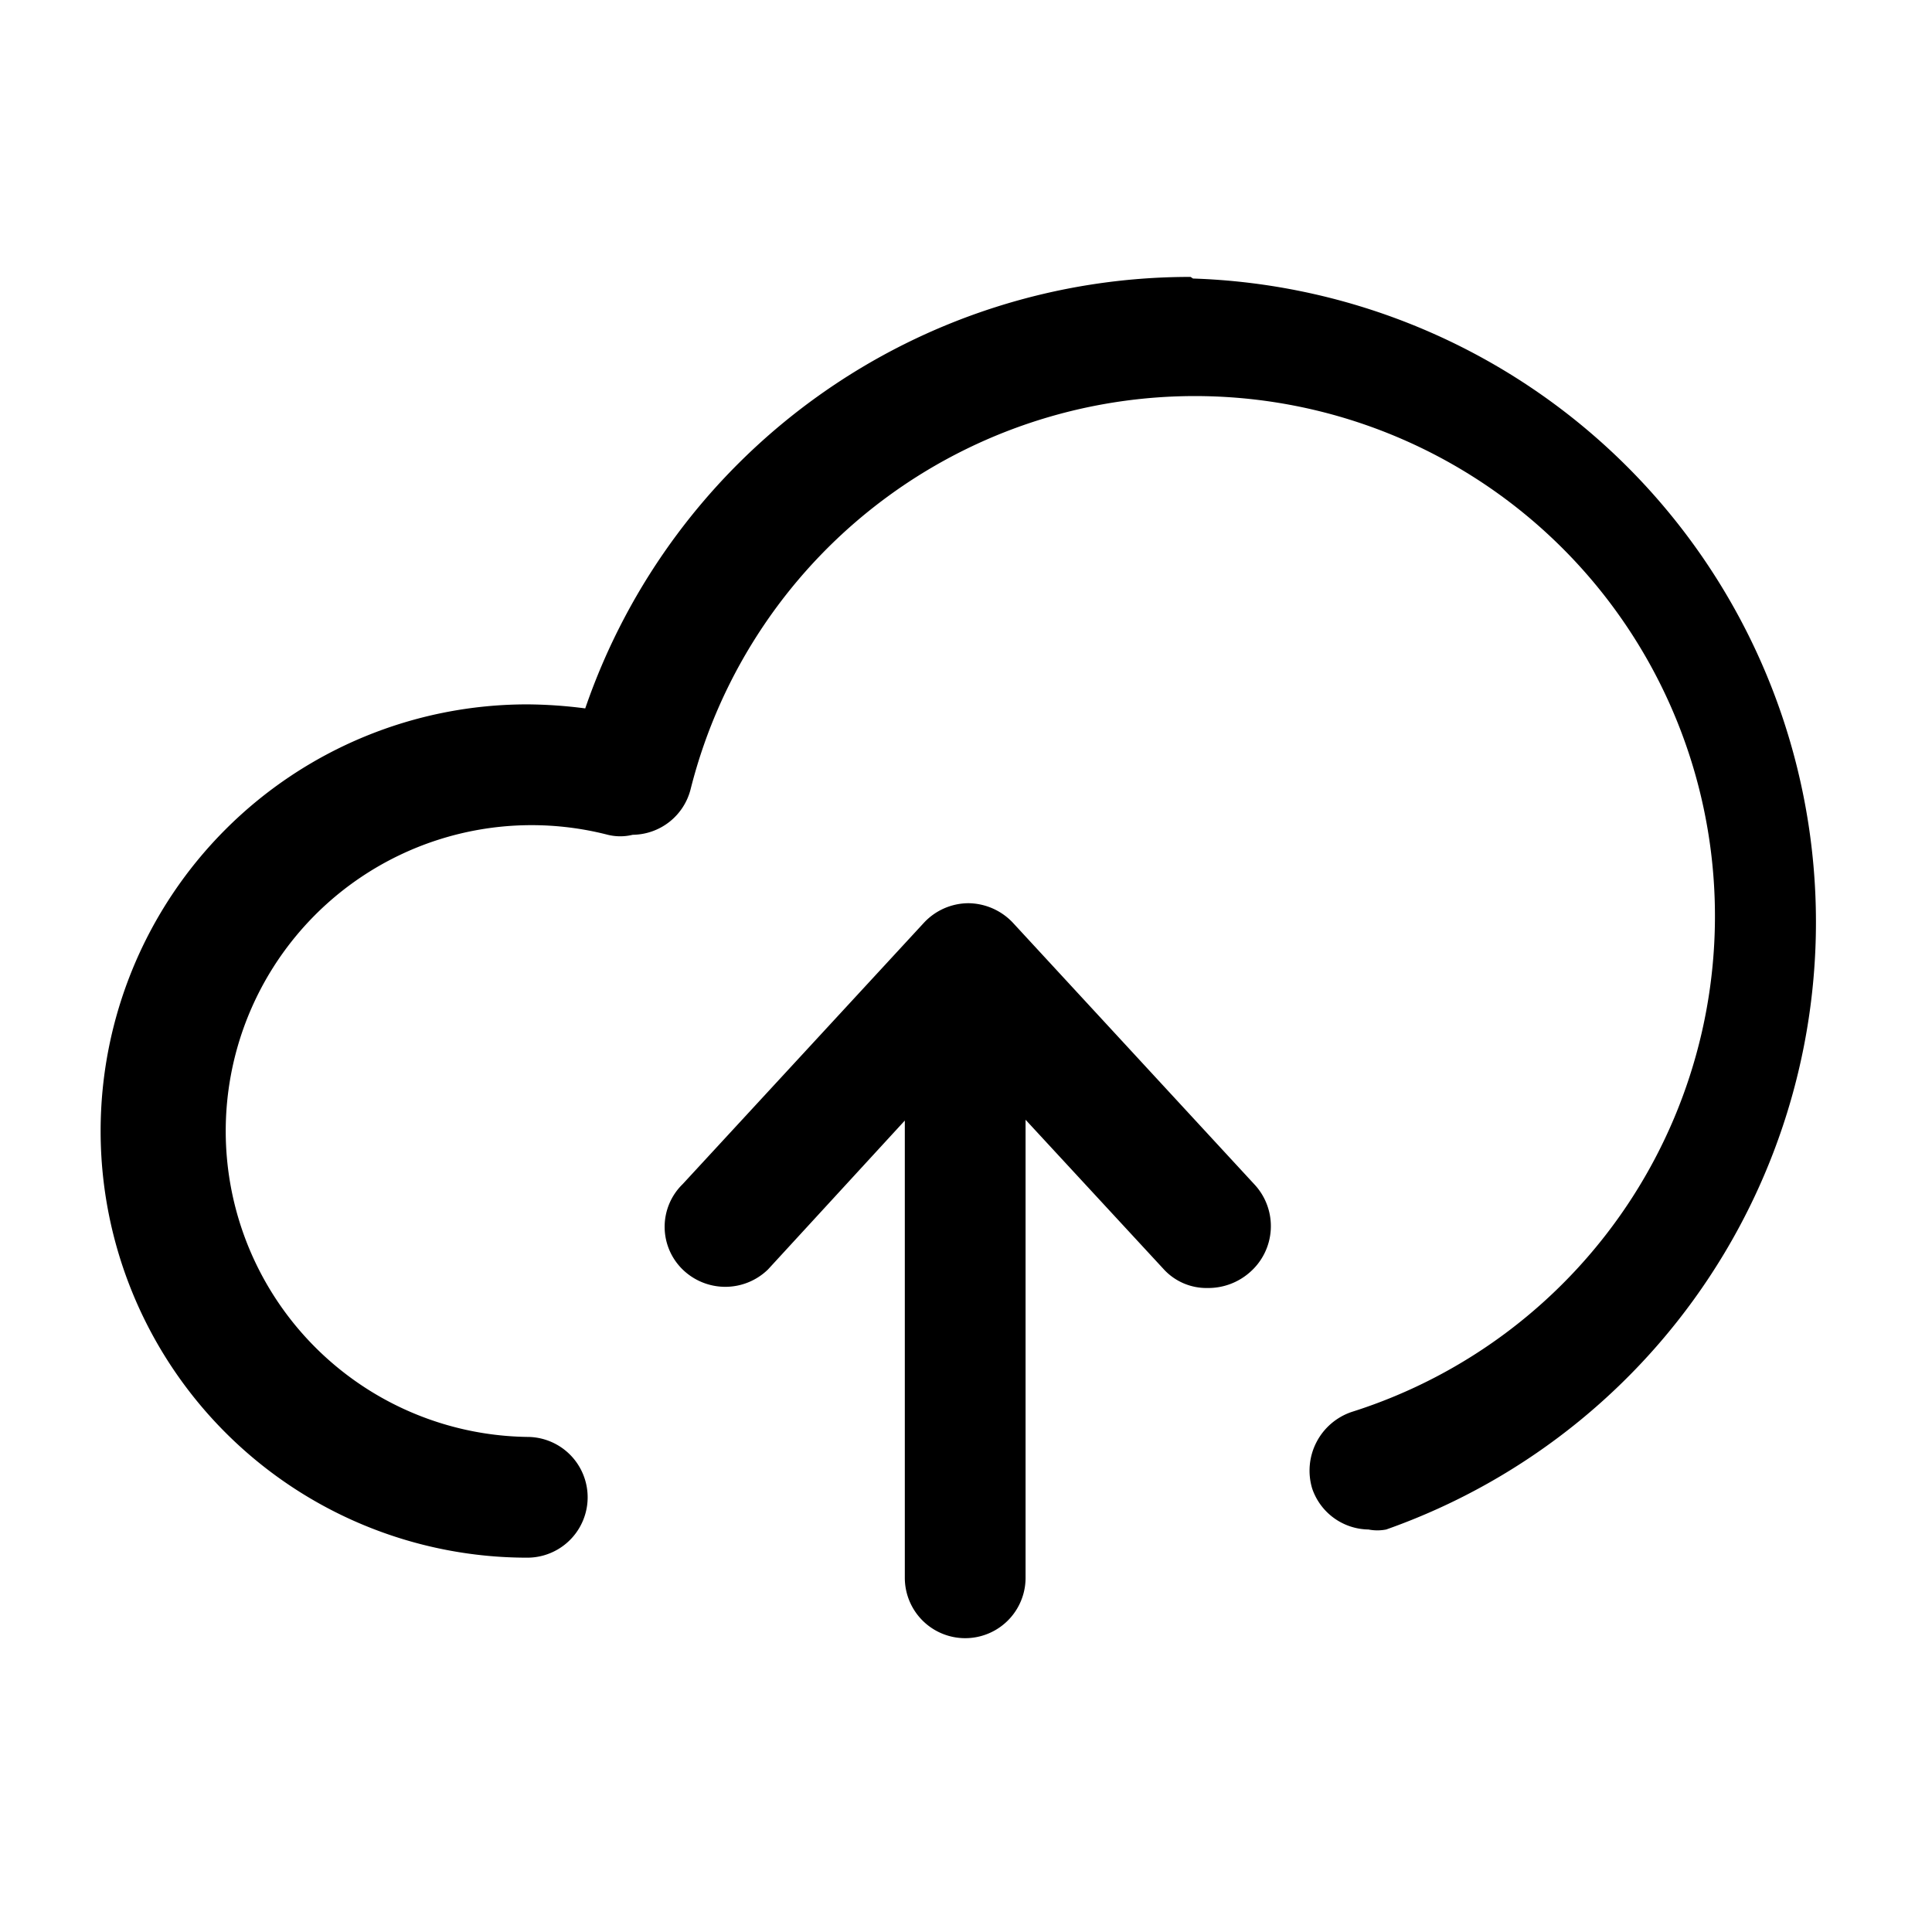 <svg height="24" width="24" viewBox="0 0 24 24" fill="currentColor" aria-hidden="true" class="Icon___StyledSvg-sc-h17bjp-0 sc-csKIKE nSGpO sc-iuOPfm hBKzqR" data-testid="cloudUpArrow"><path d="M15.52,15.81A.78.78,0,0,1,15,16a.72.72,0,0,1-.55-.24l-1.71-1.85V19.6a.75.75,0,0,1-1.5,0V13.92L9.54,15.77a.76.76,0,0,1-1.06,0,.74.74,0,0,1,0-1.06l3-3.25a.76.76,0,0,1,.55-.24.77.77,0,0,1,.55.24l3,3.25A.76.76,0,0,1,15.52,15.81ZM14.79,3.44A7.94,7.94,0,0,0,7.27,8.8a5.81,5.81,0,0,0-.72-.05,5.3,5.3,0,0,0,0,10.6.75.75,0,1,0,0-1.5,3.8,3.8,0,1,1,1-7.48.65.65,0,0,0,.31,0,.75.75,0,0,0,.72-.57,6.46,6.46,0,1,1,8.21,7.74.77.77,0,0,0-.49.95A.75.75,0,0,0,17,19a.57.57,0,0,0,.22,0,8,8,0,0,0-2.4-15.54Z" fill="currentColor"></path></svg>